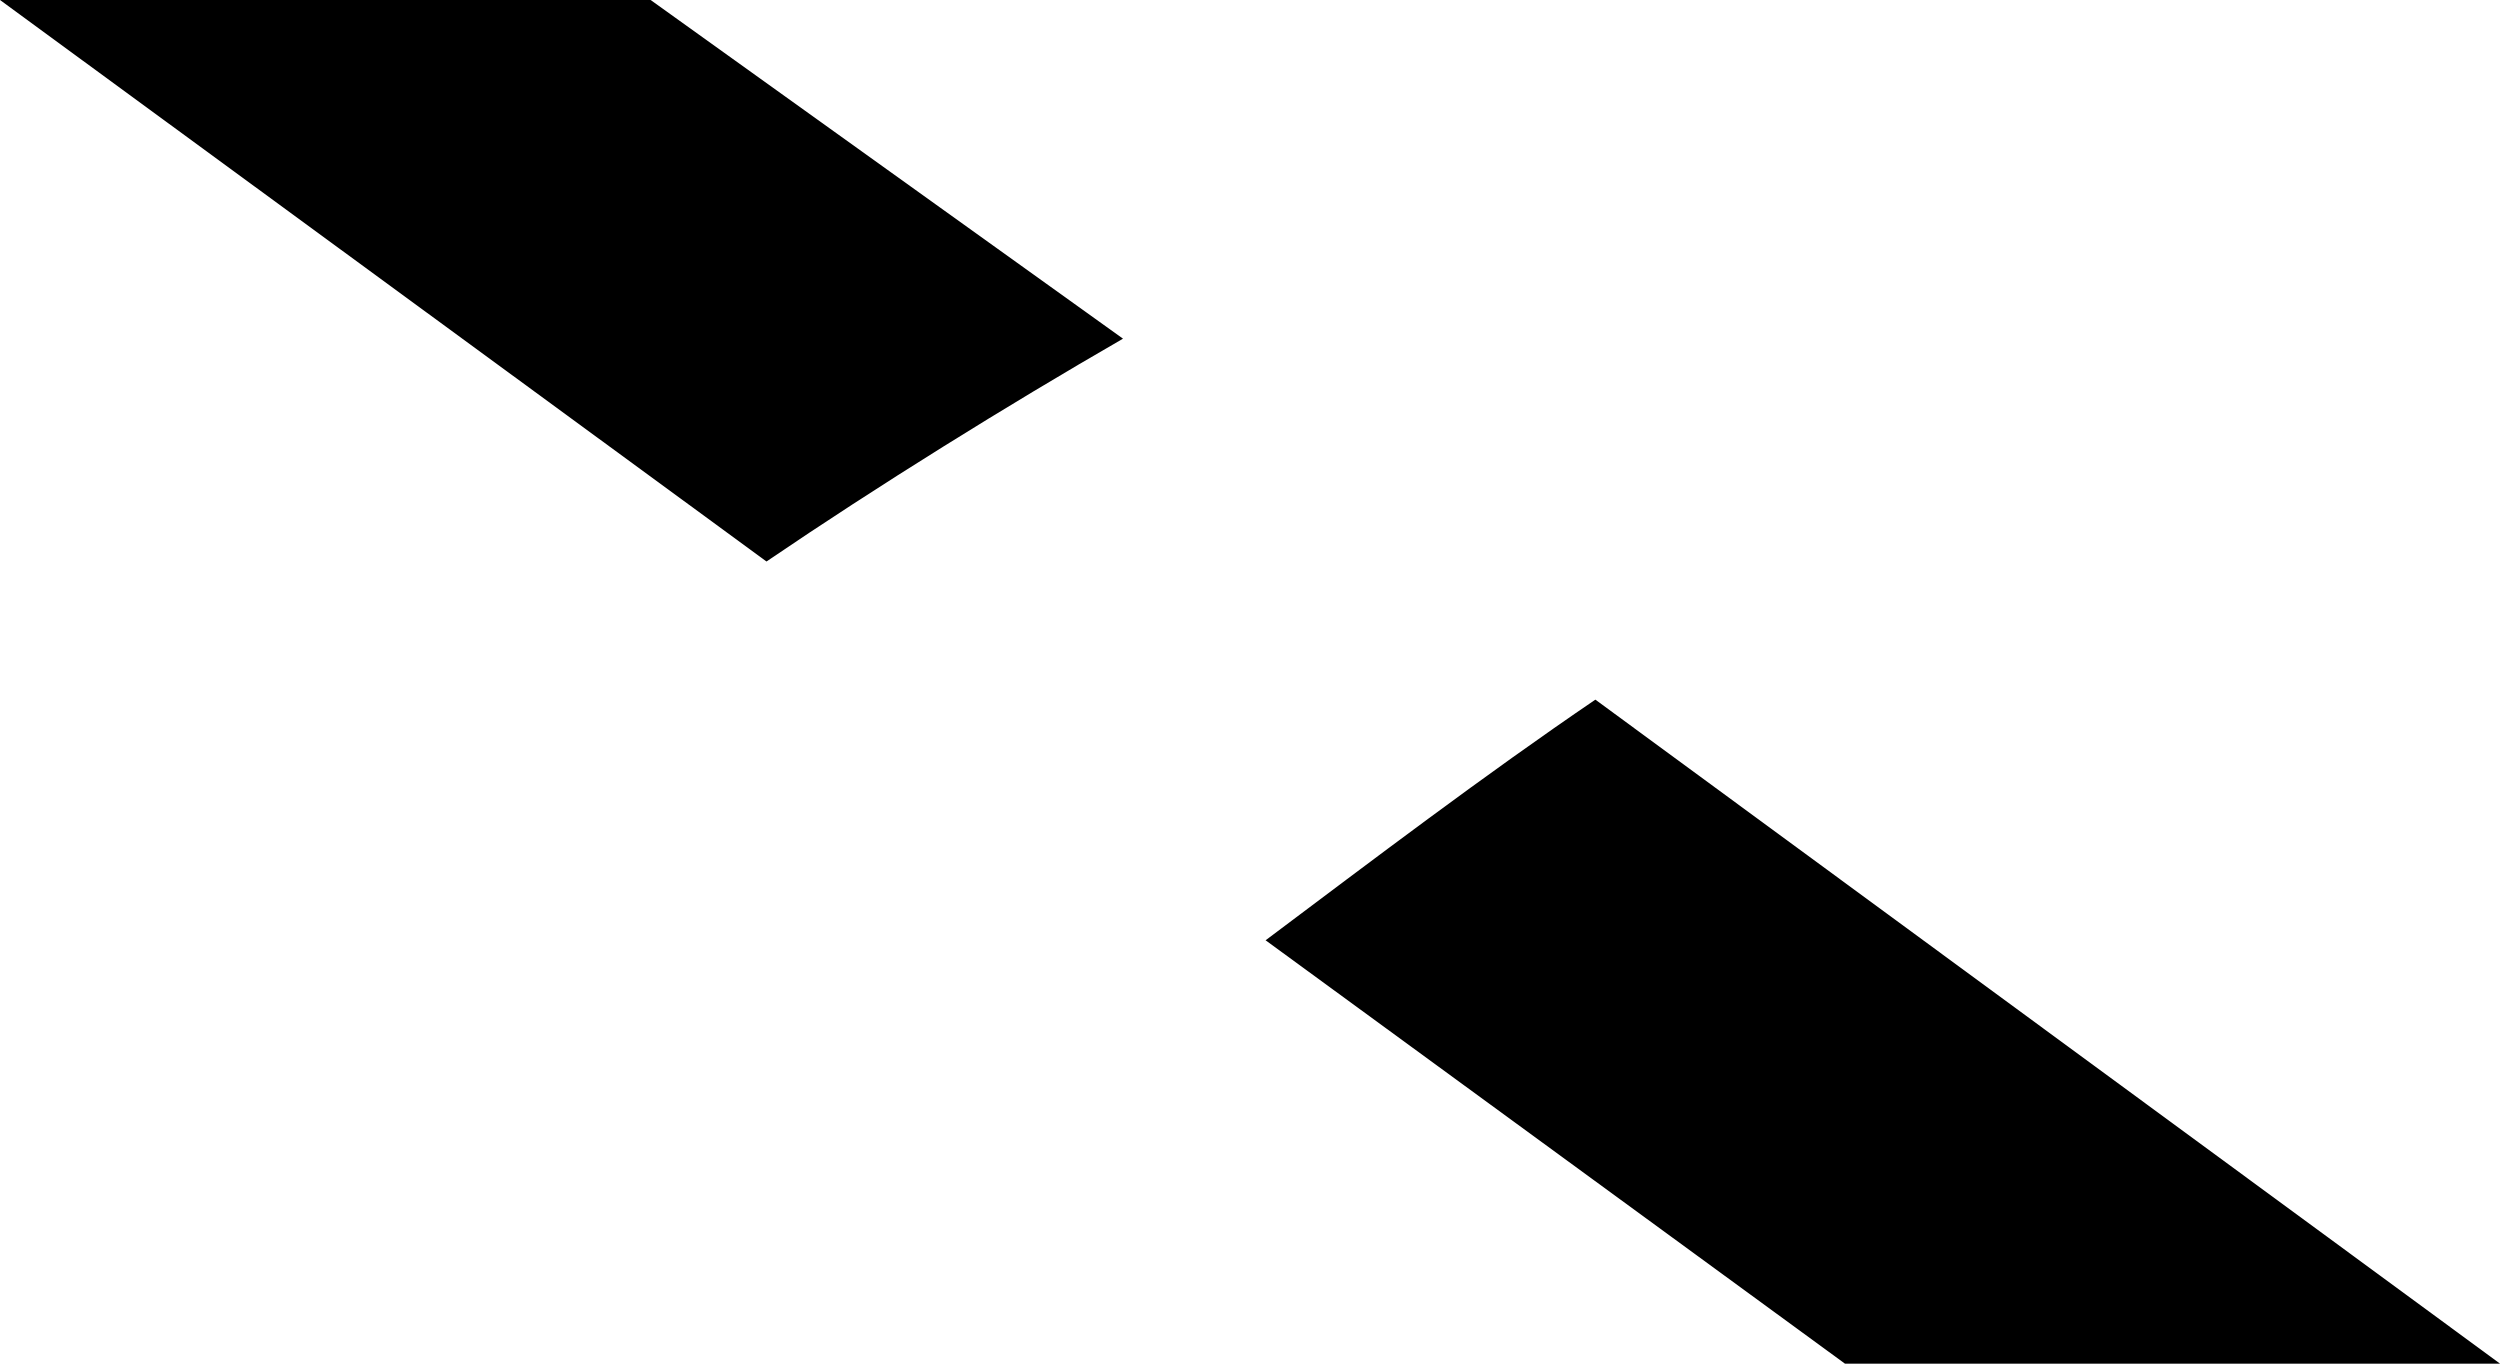 <svg xmlns="http://www.w3.org/2000/svg" viewBox="273 18.6 56.1 30.6"><g class="letter_x"><path class="fill-white" d="M287.6,18.6H273l17.2,12.6c2.5-1.7,5.4-3.5,8-5L287.6,18.6z"/><path class="fill-white" d="M308.8,34.3c-2.5,1.7-5,3.6-7.4,5.4l13,9.5h14.7L308.8,34.3z"/></g></svg>